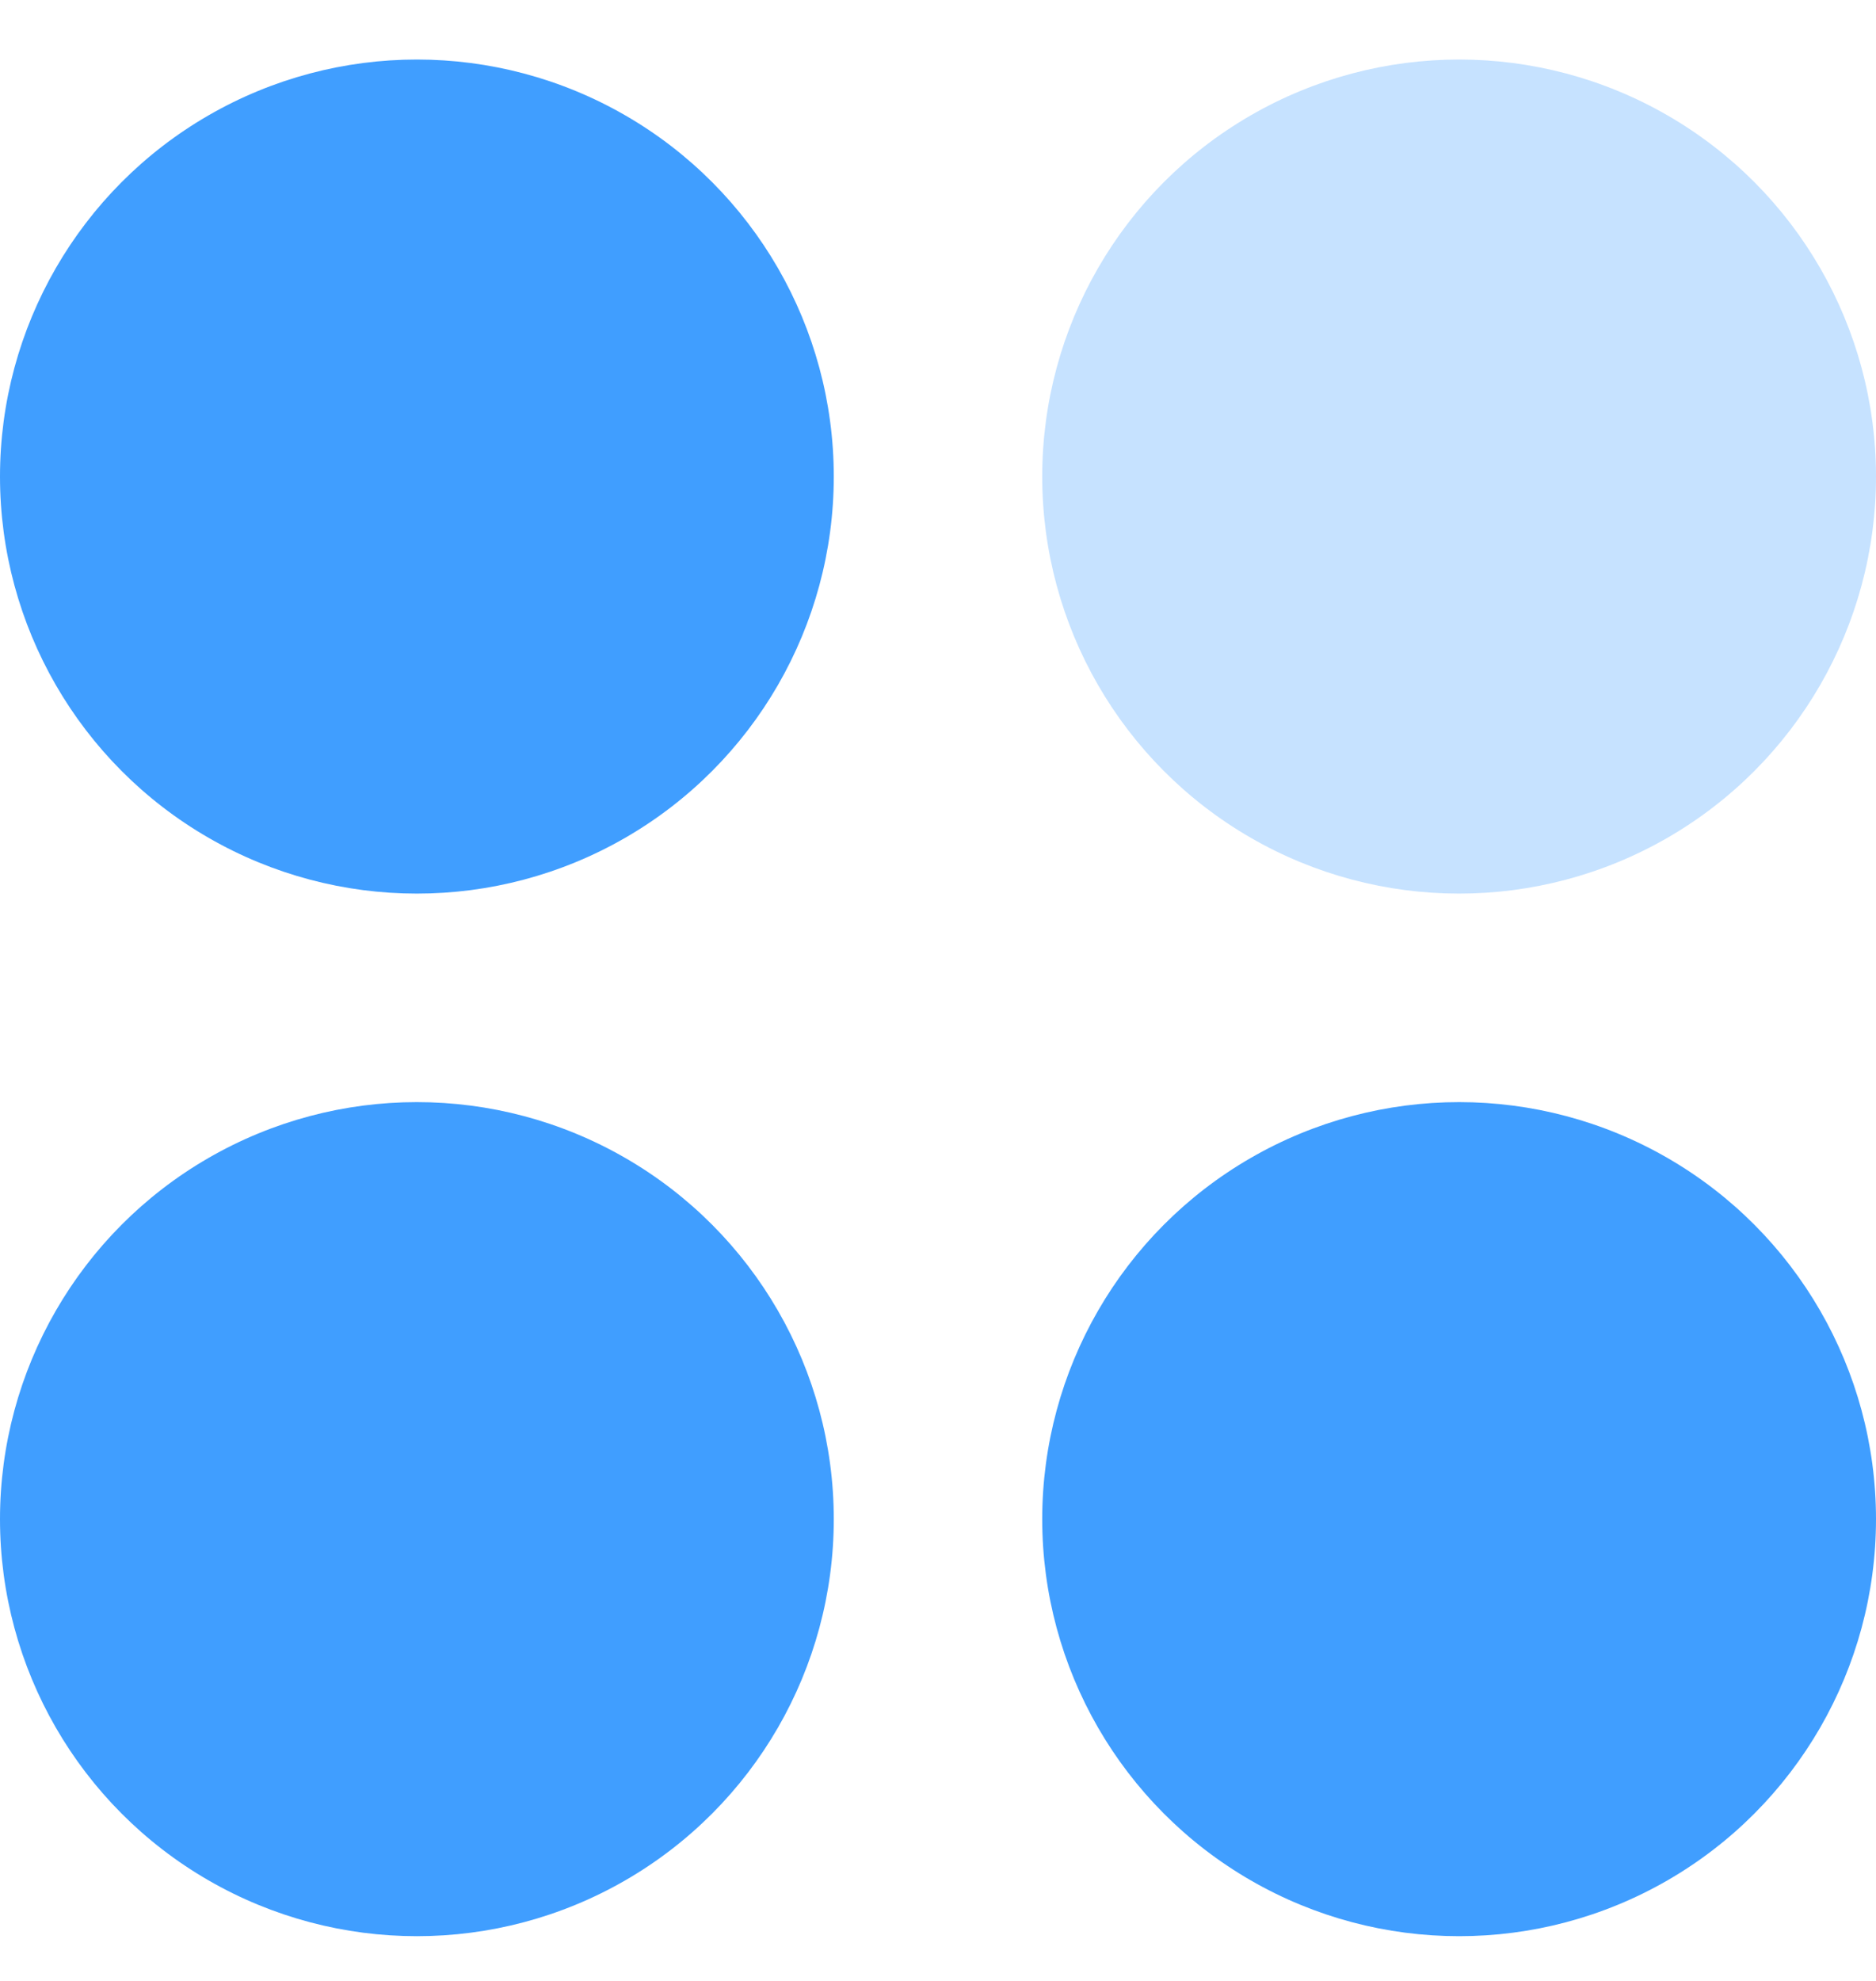 <svg width="18" height="19" viewBox="0 0 18 19" fill="none" xmlns="http://www.w3.org/2000/svg">
<g id="Group 427318792">
<circle id="Ellipse 24" cx="4" cy="4.571" r="4" fill="#409EFF"/>
<circle id="Ellipse 26" cx="4" cy="14.571" r="4" fill="#409EFF"/>
<circle id="Ellipse 25" opacity="0.3" cx="14" cy="4.571" r="4" fill="#409EFF"/>
<circle id="Ellipse 27" cx="14" cy="14.571" r="4" fill="#409EFF"/>
</g>
</svg>
